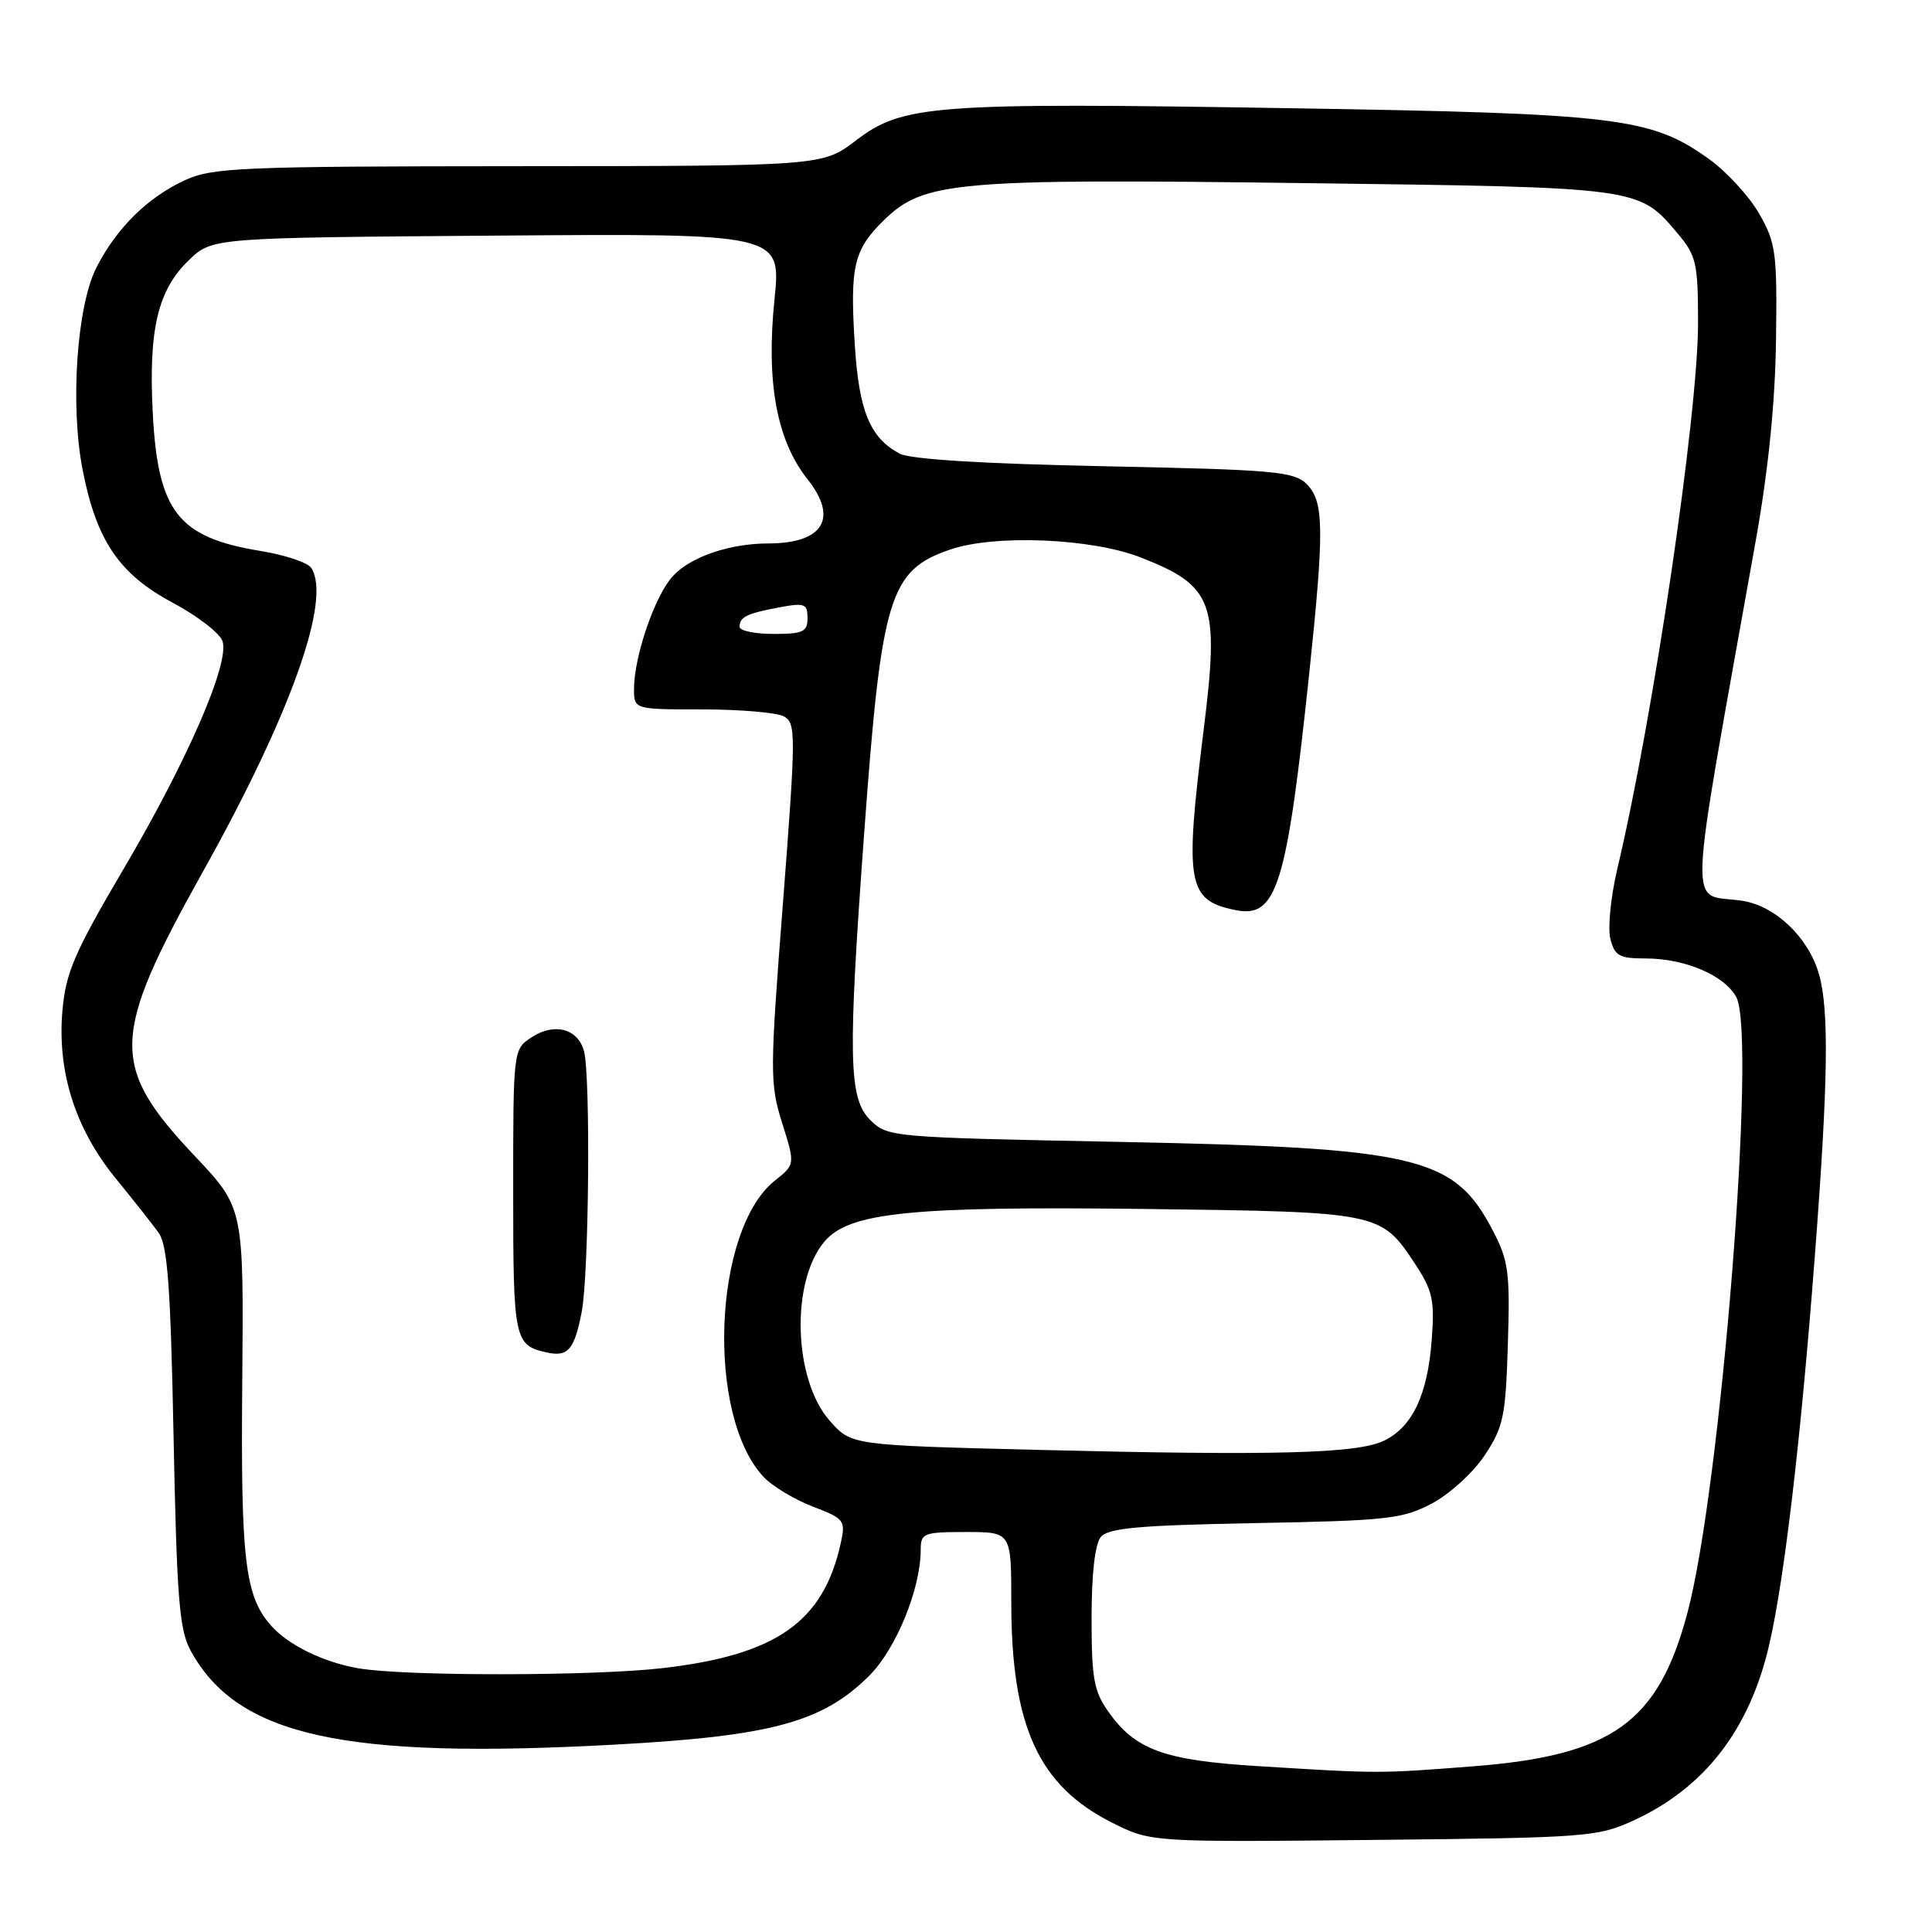 <?xml version="1.0" encoding="UTF-8" standalone="no"?>
<!DOCTYPE svg PUBLIC "-//W3C//DTD SVG 1.1//EN" "http://www.w3.org/Graphics/SVG/1.1/DTD/svg11.dtd" >
<svg xmlns="http://www.w3.org/2000/svg" xmlns:xlink="http://www.w3.org/1999/xlink" version="1.1" viewBox="0 0 256 256">
 <g >
 <path fill="currentColor"
d=" M 216.50 241.20 C 225.88 236.88 231.83 229.17 234.42 217.98 C 236.44 209.28 238.62 190.72 240.47 166.50 C 242.25 143.26 242.38 133.83 241.02 129.07 C 239.64 124.24 235.29 120.07 230.93 119.37 C 223.61 118.20 223.42 123.43 232.67 71.50 C 234.32 62.26 235.23 53.25 235.33 45.00 C 235.49 33.47 235.31 32.17 233.10 28.31 C 231.78 26.01 228.79 22.75 226.46 21.08 C 218.78 15.57 214.44 15.04 171.00 14.34 C 123.71 13.57 119.63 13.87 113.46 18.58 C 108.98 22.00 108.98 22.00 68.74 22.02 C 31.85 22.04 28.17 22.20 24.50 23.88 C 19.58 26.14 15.44 30.22 12.78 35.44 C 10.18 40.53 9.28 53.63 10.94 62.21 C 12.76 71.61 15.78 76.07 22.88 79.86 C 26.18 81.62 29.16 83.92 29.49 84.98 C 30.43 87.92 24.82 100.80 16.37 115.15 C 9.91 126.13 8.73 128.83 8.28 133.82 C 7.55 141.90 9.94 149.51 15.25 156.04 C 17.59 158.91 20.18 162.19 21.00 163.32 C 22.20 164.97 22.60 170.33 23.00 190.44 C 23.43 211.84 23.76 215.97 25.26 218.72 C 31.45 230.04 45.47 233.14 81.50 231.17 C 102.21 230.04 108.97 228.21 115.15 222.07 C 118.74 218.50 122.00 210.52 122.00 205.32 C 122.00 203.15 122.39 203.00 128.00 203.00 C 134.00 203.00 134.00 203.00 134.00 212.28 C 134.00 228.71 137.61 236.61 147.33 241.50 C 152.50 244.10 152.50 244.10 182.00 243.80 C 210.34 243.51 211.70 243.41 216.50 241.20 Z  M 166.50 234.01 C 154.25 233.24 150.46 231.86 146.90 226.86 C 144.94 224.11 144.64 222.43 144.64 214.41 C 144.64 208.55 145.09 204.60 145.86 203.66 C 146.85 202.47 150.88 202.11 166.30 201.82 C 183.89 201.49 185.86 201.27 189.75 199.21 C 192.10 197.97 195.22 195.11 196.74 192.82 C 199.22 189.07 199.51 187.67 199.80 178.09 C 200.10 168.60 199.89 167.04 197.81 163.06 C 192.68 153.21 187.94 152.09 148.05 151.30 C 117.99 150.71 117.58 150.67 115.30 148.39 C 112.44 145.53 112.33 140.12 114.52 110.22 C 116.81 79.00 117.85 75.58 125.90 72.82 C 131.81 70.79 144.62 71.32 151.11 73.85 C 160.80 77.63 161.60 79.79 159.50 96.63 C 156.94 117.16 157.32 119.31 163.75 120.60 C 169.18 121.69 170.50 117.40 173.49 89.14 C 175.49 70.12 175.44 66.44 173.15 64.15 C 171.47 62.47 168.90 62.24 146.33 61.78 C 130.14 61.45 120.60 60.86 119.19 60.10 C 115.26 58.00 113.81 54.44 113.26 45.61 C 112.61 35.27 113.12 33.09 117.13 29.17 C 122.40 24.03 126.51 23.66 172.59 24.26 C 217.64 24.84 217.10 24.76 222.38 31.04 C 224.77 33.88 225.00 34.93 225.00 42.83 C 224.99 55.01 219.06 95.10 214.30 115.14 C 213.44 118.79 213.02 122.95 213.38 124.39 C 213.95 126.66 214.56 127.00 218.05 127.00 C 223.27 127.00 228.52 129.24 230.07 132.13 C 232.79 137.21 228.03 197.13 223.58 213.76 C 219.71 228.26 213.59 232.62 195.14 234.05 C 182.58 235.02 182.81 235.02 166.50 234.01 Z  M 47.50 221.06 C 42.83 220.26 38.17 217.97 35.87 215.35 C 32.45 211.44 31.89 206.64 32.10 183.10 C 32.30 160.06 32.30 160.06 25.83 153.20 C 14.53 141.22 14.64 137.43 26.92 115.44 C 38.54 94.65 44.00 79.29 41.22 75.23 C 40.74 74.53 37.74 73.53 34.55 73.01 C 23.58 71.22 20.92 67.81 20.24 54.71 C 19.67 43.63 20.91 38.42 25.05 34.45 C 28.13 31.50 28.13 31.50 65.82 31.22 C 103.52 30.93 103.52 30.93 102.62 39.72 C 101.50 50.68 102.92 58.36 107.00 63.50 C 111.12 68.68 109.10 71.99 101.82 72.01 C 96.71 72.01 91.57 73.76 89.19 76.30 C 86.82 78.82 84.03 86.89 84.01 91.25 C 84.00 94.00 84.00 94.00 93.07 94.00 C 98.05 94.00 102.91 94.42 103.85 94.92 C 105.48 95.79 105.48 97.13 103.75 119.58 C 102.00 142.14 102.00 143.59 103.64 148.80 C 105.37 154.30 105.37 154.30 102.66 156.45 C 94.48 162.98 93.55 187.57 101.18 195.70 C 102.35 196.94 105.28 198.70 107.70 199.63 C 111.87 201.22 112.06 201.46 111.42 204.40 C 109.14 214.90 102.89 219.30 87.76 221.04 C 78.51 222.10 53.64 222.12 47.50 221.06 Z  M 77.08 173.83 C 78.04 168.86 78.27 142.60 77.38 139.28 C 76.58 136.30 73.46 135.47 70.45 137.44 C 68.00 139.05 68.00 139.05 68.00 157.90 C 68.00 177.59 68.14 178.27 72.50 179.22 C 75.27 179.82 76.11 178.83 77.08 173.83 Z  M 137.67 192.12 C 112.83 191.50 112.83 191.50 109.99 188.31 C 105.10 182.85 104.73 169.72 109.31 164.44 C 112.63 160.62 120.86 159.81 152.21 160.20 C 182.66 160.58 183.00 160.65 187.41 167.33 C 189.84 171.01 190.11 172.21 189.71 177.55 C 189.17 184.85 187.11 189.16 183.32 190.93 C 179.74 192.61 168.80 192.89 137.67 192.12 Z  M 98.00 83.06 C 98.00 81.75 98.94 81.29 103.26 80.48 C 106.62 79.85 107.00 79.99 107.00 81.89 C 107.00 83.72 106.41 84.00 102.50 84.00 C 100.03 84.00 98.00 83.58 98.00 83.06 Z "/>
</g>
</svg>
